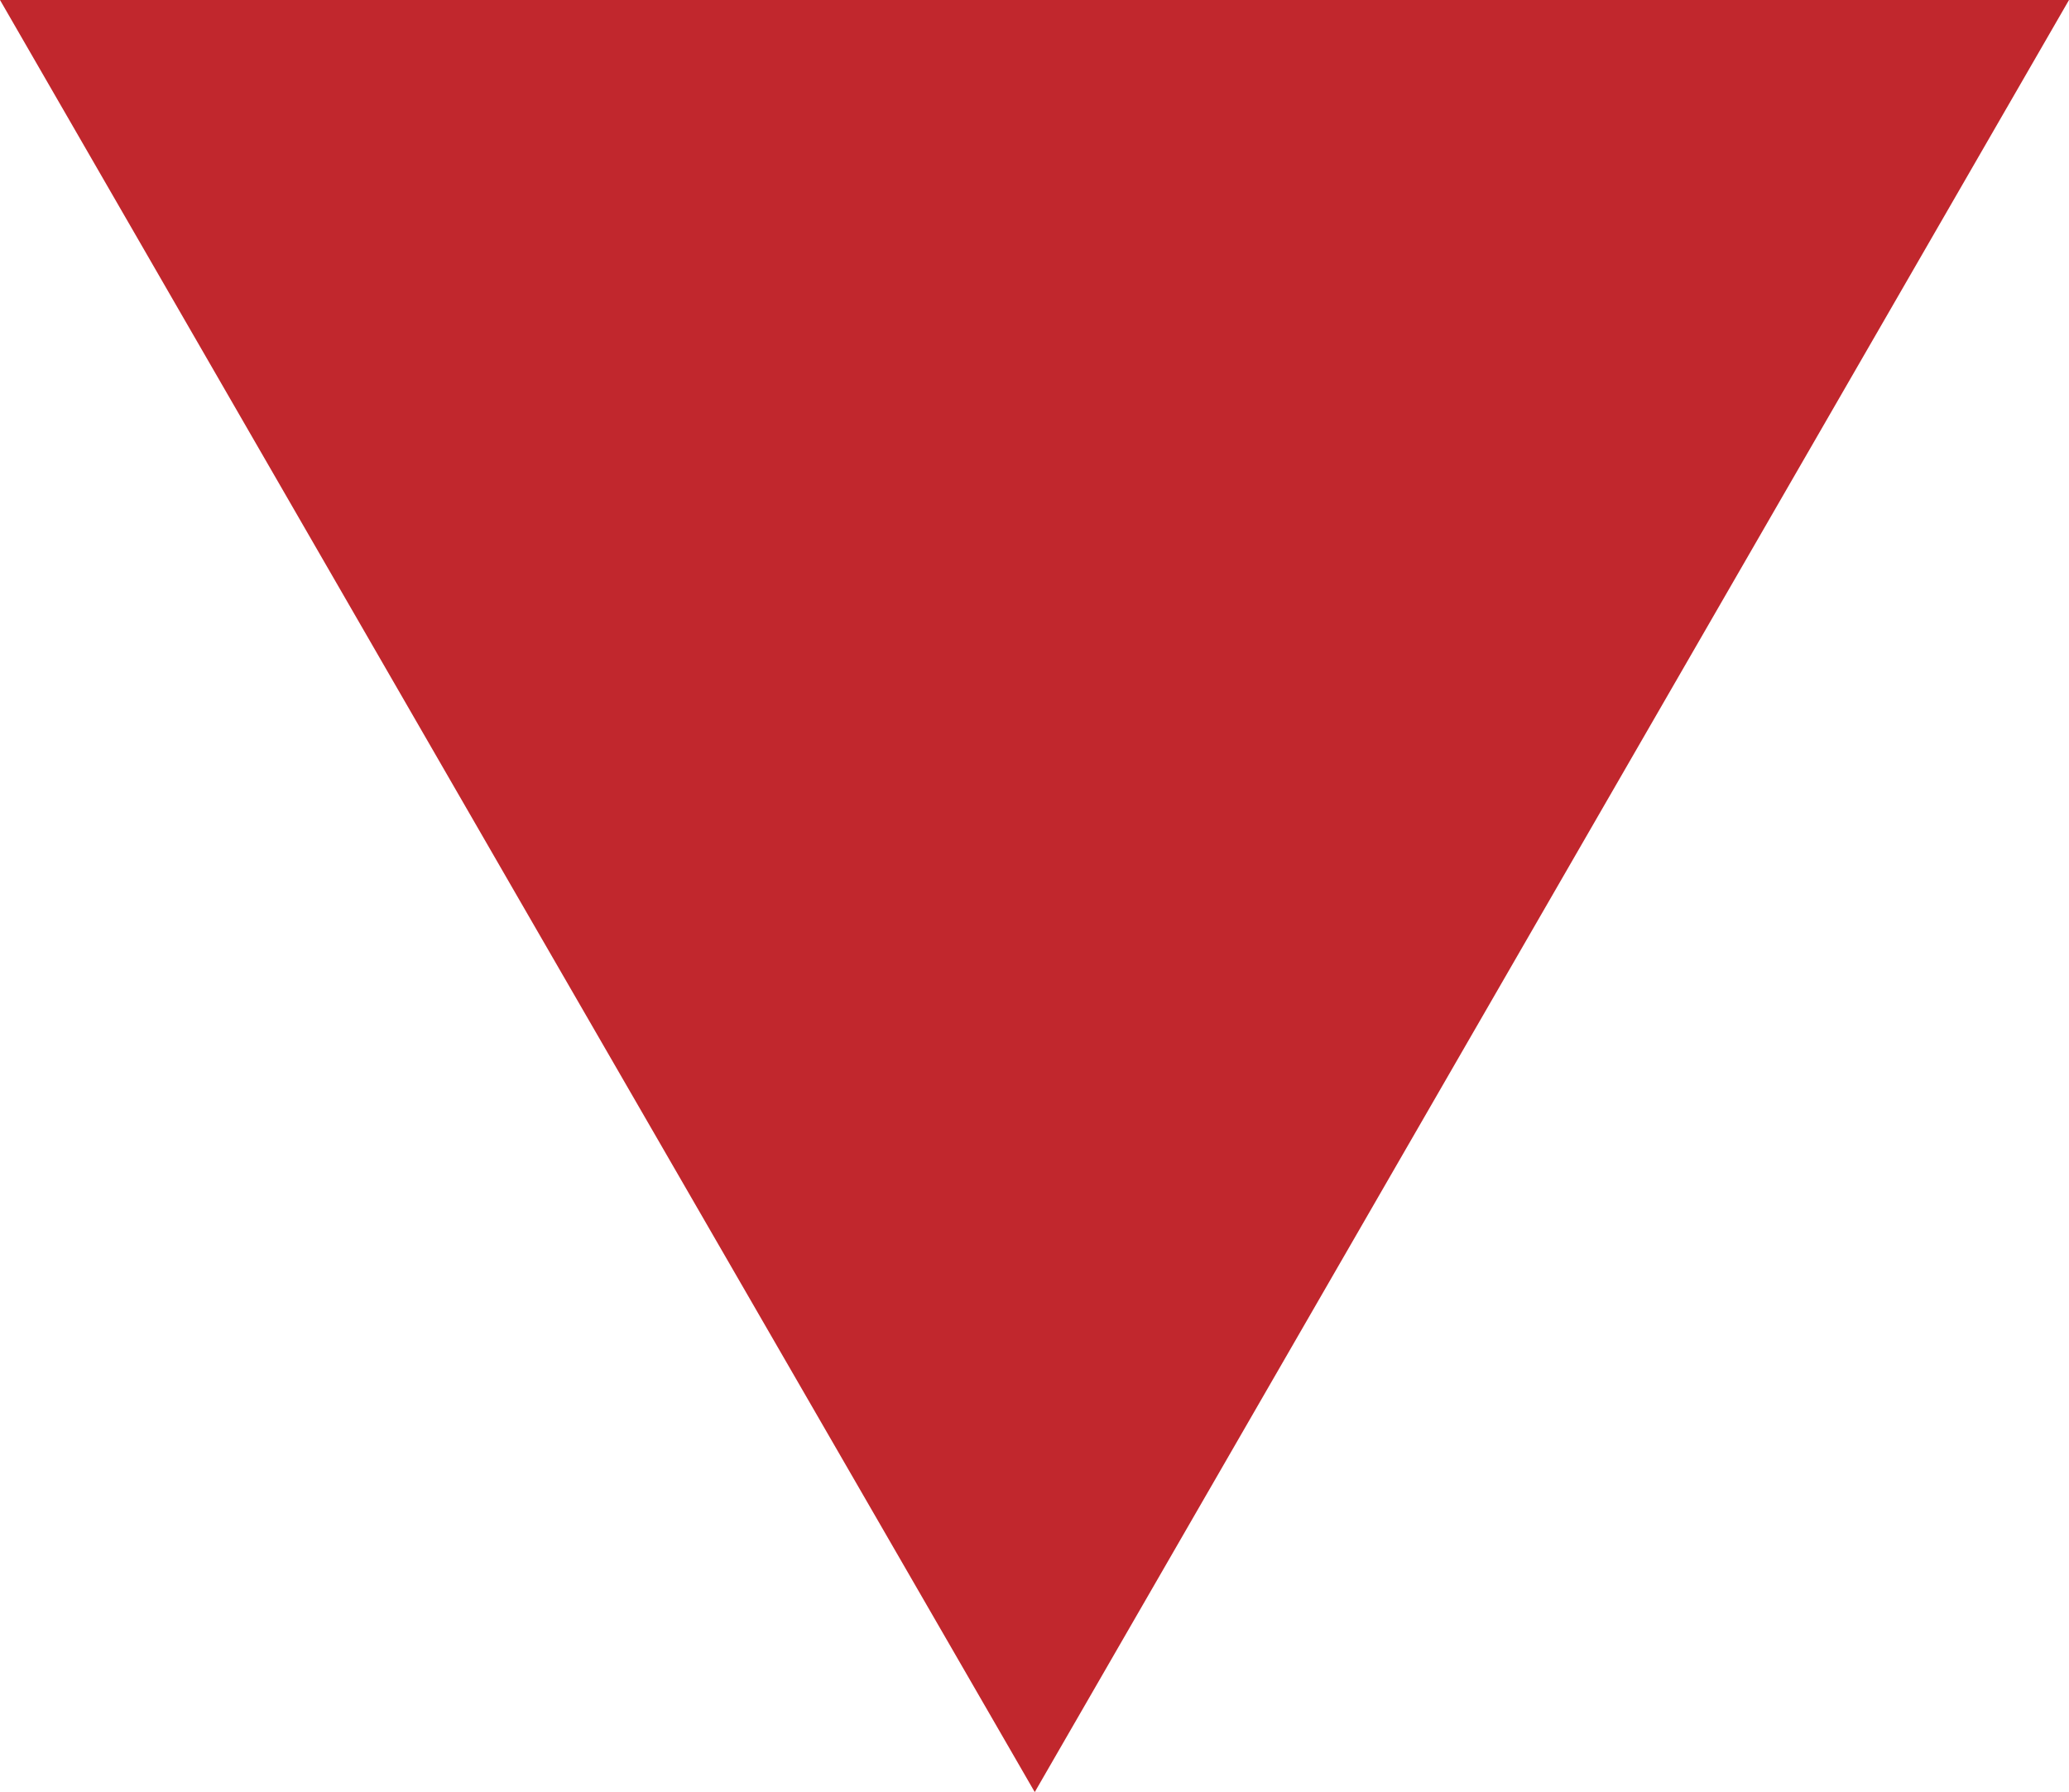 <svg xmlns="http://www.w3.org/2000/svg" viewBox="0 0 41.73 36.14"><defs><style>.cls-1{fill:#c1272d;}</style></defs><title>flecha-roja</title><g id="Layer_2" data-name="Layer 2"><g id="Layer_1-2" data-name="Layer 1"><polygon class="cls-1" points="20.87 36.14 10.43 18.07 0 0 20.87 0 41.73 0 31.3 18.07 20.87 36.14"/></g></g></svg>